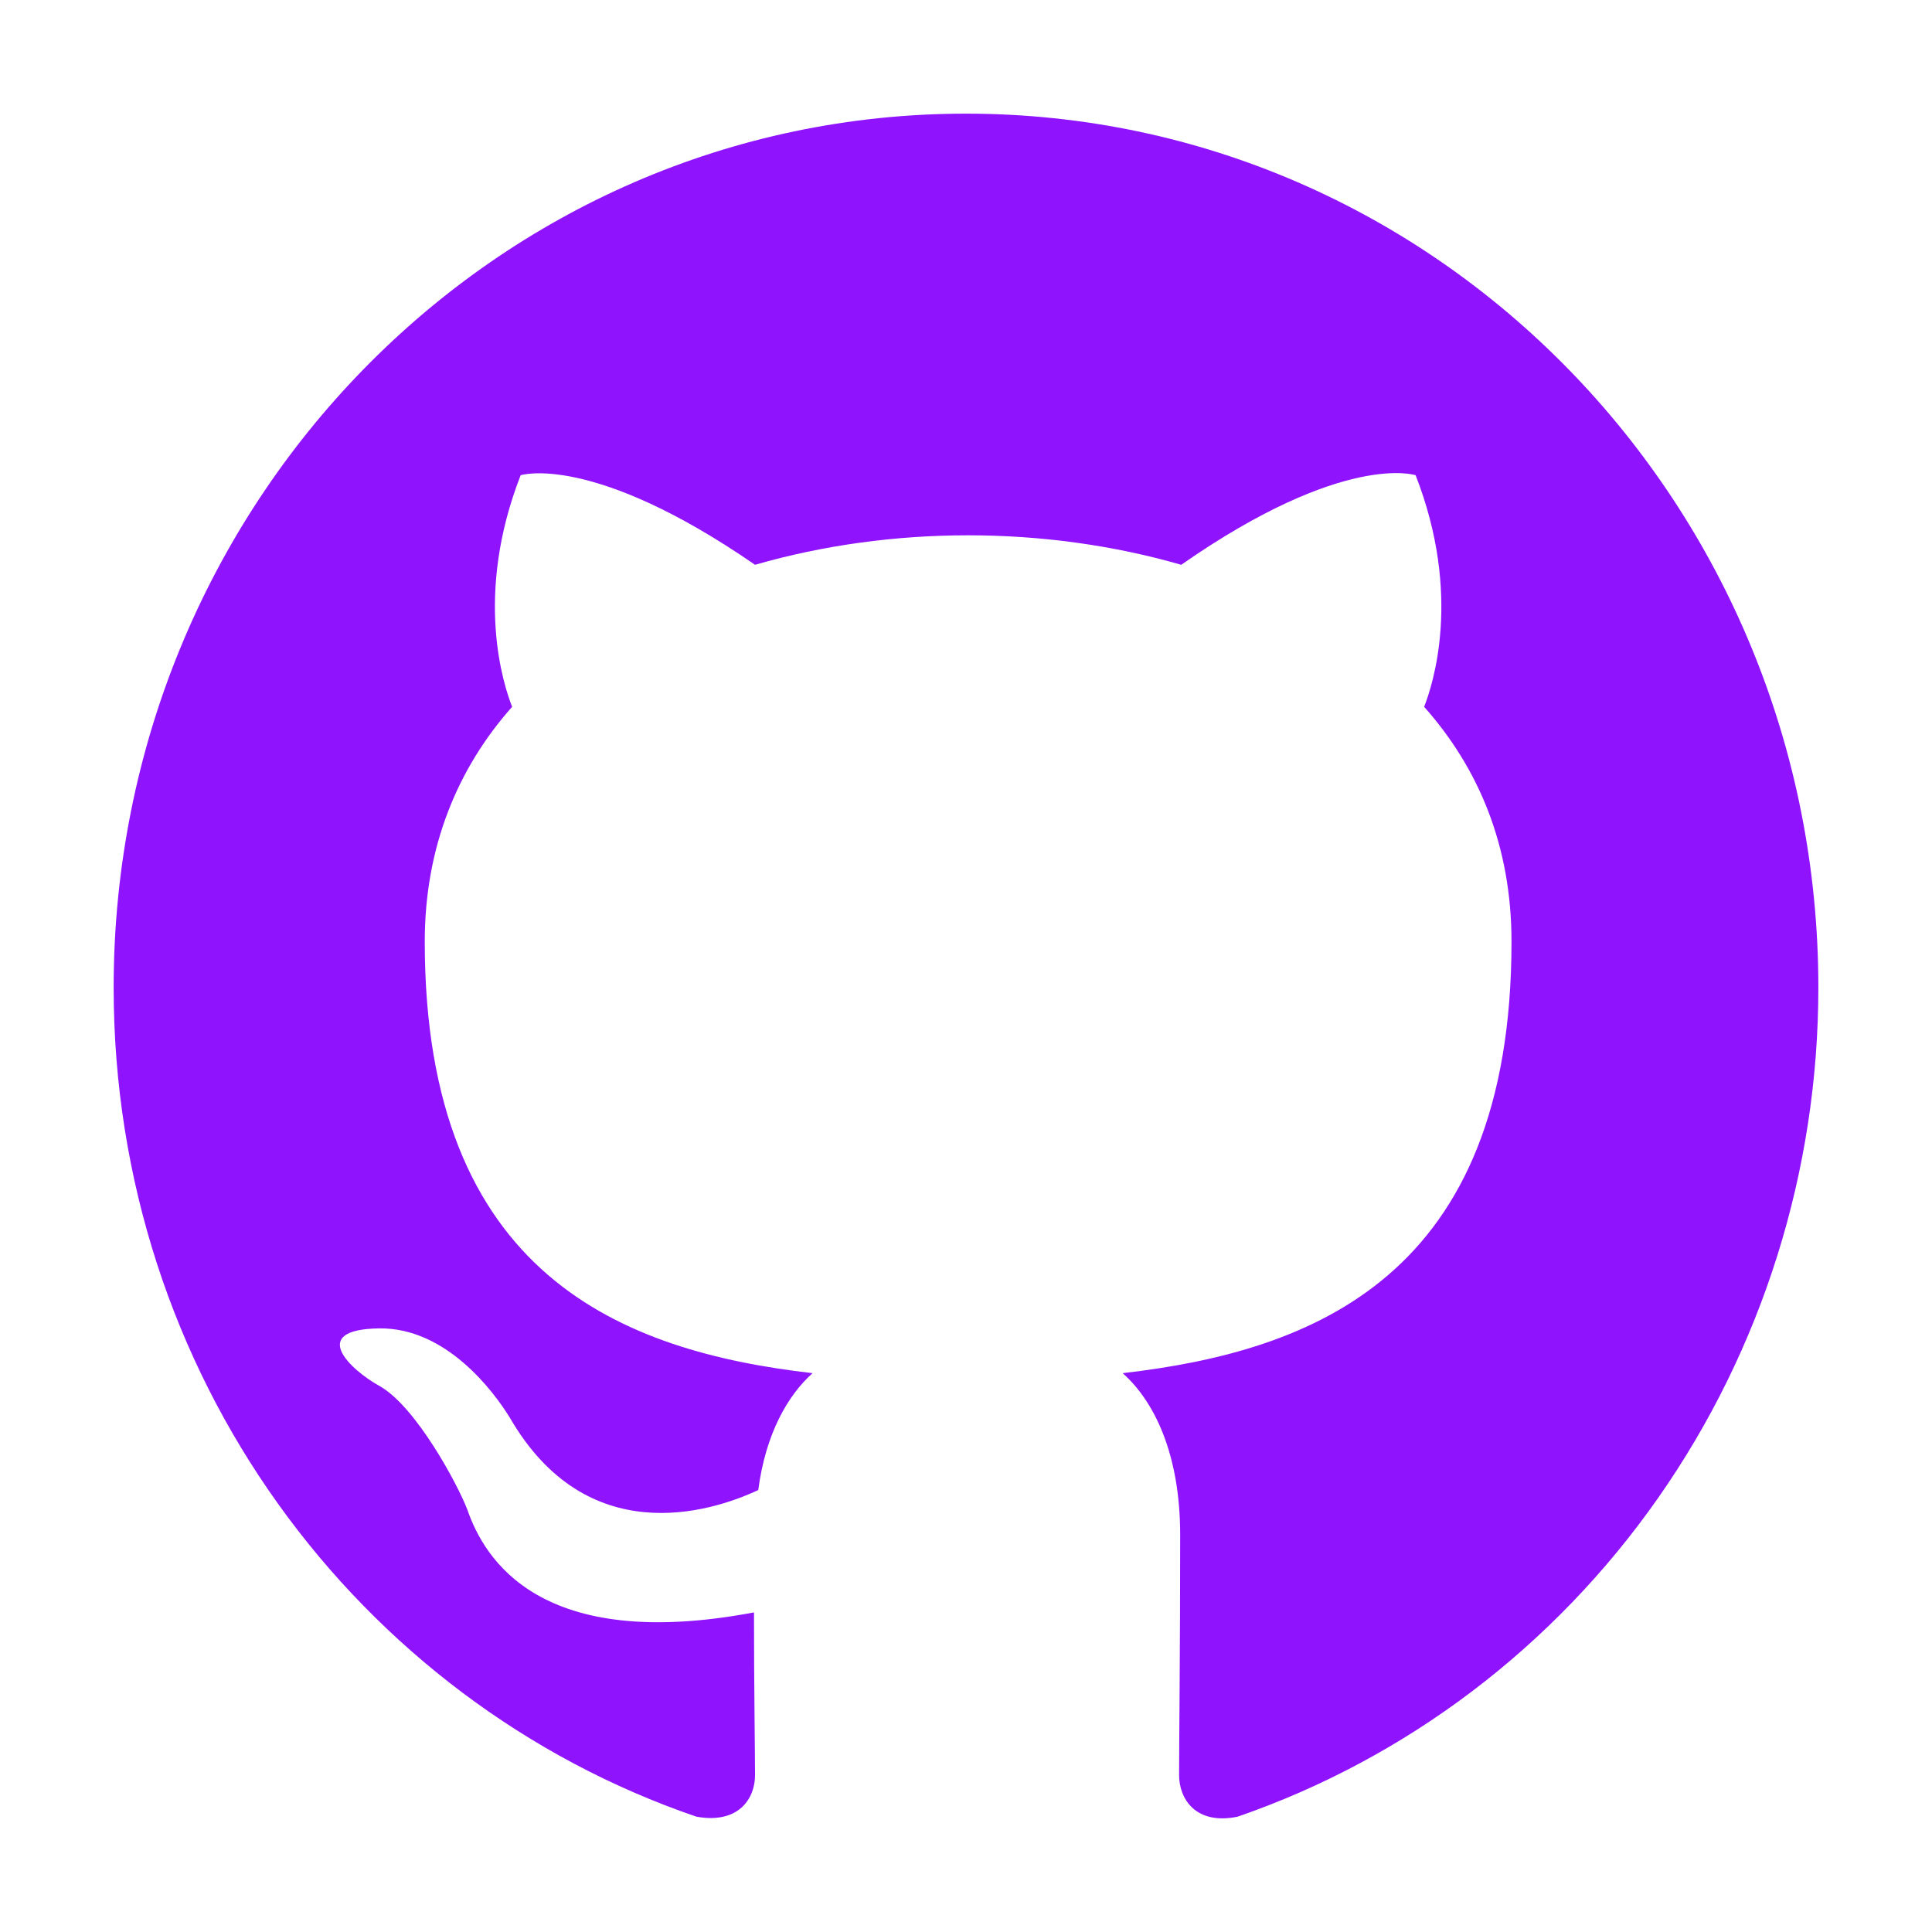 <svg width="68" height="68" viewBox="0 0 68 68" fill="none" xmlns="http://www.w3.org/2000/svg">
<g filter="url(#filter0_d_13_662)">
<path d="M34 0C17.425 0 4 13.765 4 30.759C4 44.37 12.588 55.866 24.512 59.941C26.012 60.21 26.575 59.288 26.575 58.48C26.575 57.75 26.538 55.327 26.538 52.751C19 54.174 17.05 50.867 16.45 49.137C16.113 48.253 14.65 45.523 13.375 44.792C12.325 44.216 10.825 42.793 13.338 42.755C15.7 42.716 17.387 44.985 17.95 45.907C20.65 50.56 24.962 49.253 26.688 48.445C26.95 46.446 27.738 45.1 28.6 44.331C21.925 43.562 14.95 40.909 14.95 29.144C14.95 25.799 16.113 23.031 18.025 20.878C17.725 20.109 16.675 16.956 18.325 12.726C18.325 12.726 20.837 11.919 26.575 15.879C28.975 15.187 31.525 14.841 34.075 14.841C36.625 14.841 39.175 15.187 41.575 15.879C47.312 11.881 49.825 12.726 49.825 12.726C51.475 16.956 50.425 20.109 50.125 20.878C52.038 23.031 53.2 25.761 53.2 29.144C53.2 40.948 46.188 43.562 39.513 44.331C40.6 45.292 41.538 47.138 41.538 50.022C41.538 54.136 41.5 57.442 41.5 58.48C41.5 59.288 42.062 60.249 43.562 59.941C49.519 57.881 54.695 53.957 58.361 48.722C62.028 43.487 64 37.204 64 30.759C64 13.765 50.575 0 34 0Z" fill="#9013FE"/>
</g>
<defs>
<filter id="filter0_d_13_662" x="0" y="0" width="68" height="68" filterUnits="userSpaceOnUse" color-interpolation-filters="sRGB">
<feFlood flood-opacity="0" result="BackgroundImageFix"/>
<feColorMatrix in="SourceAlpha" type="matrix" values="0 0 0 0 0 0 0 0 0 0 0 0 0 0 0 0 0 0 127 0" result="hardAlpha"/>
<feOffset dy="4"/>
<feGaussianBlur stdDeviation="2"/>
<feComposite in2="hardAlpha" operator="out"/>
<feColorMatrix type="matrix" values="0 0 0 0 0 0 0 0 0 0 0 0 0 0 0 0 0 0 0.25 0"/>
<feBlend mode="normal" in2="BackgroundImageFix" result="effect1_dropShadow_13_662"/>
<feBlend mode="normal" in="SourceGraphic" in2="effect1_dropShadow_13_662" result="shape"/>
</filter>
</defs>
</svg>
